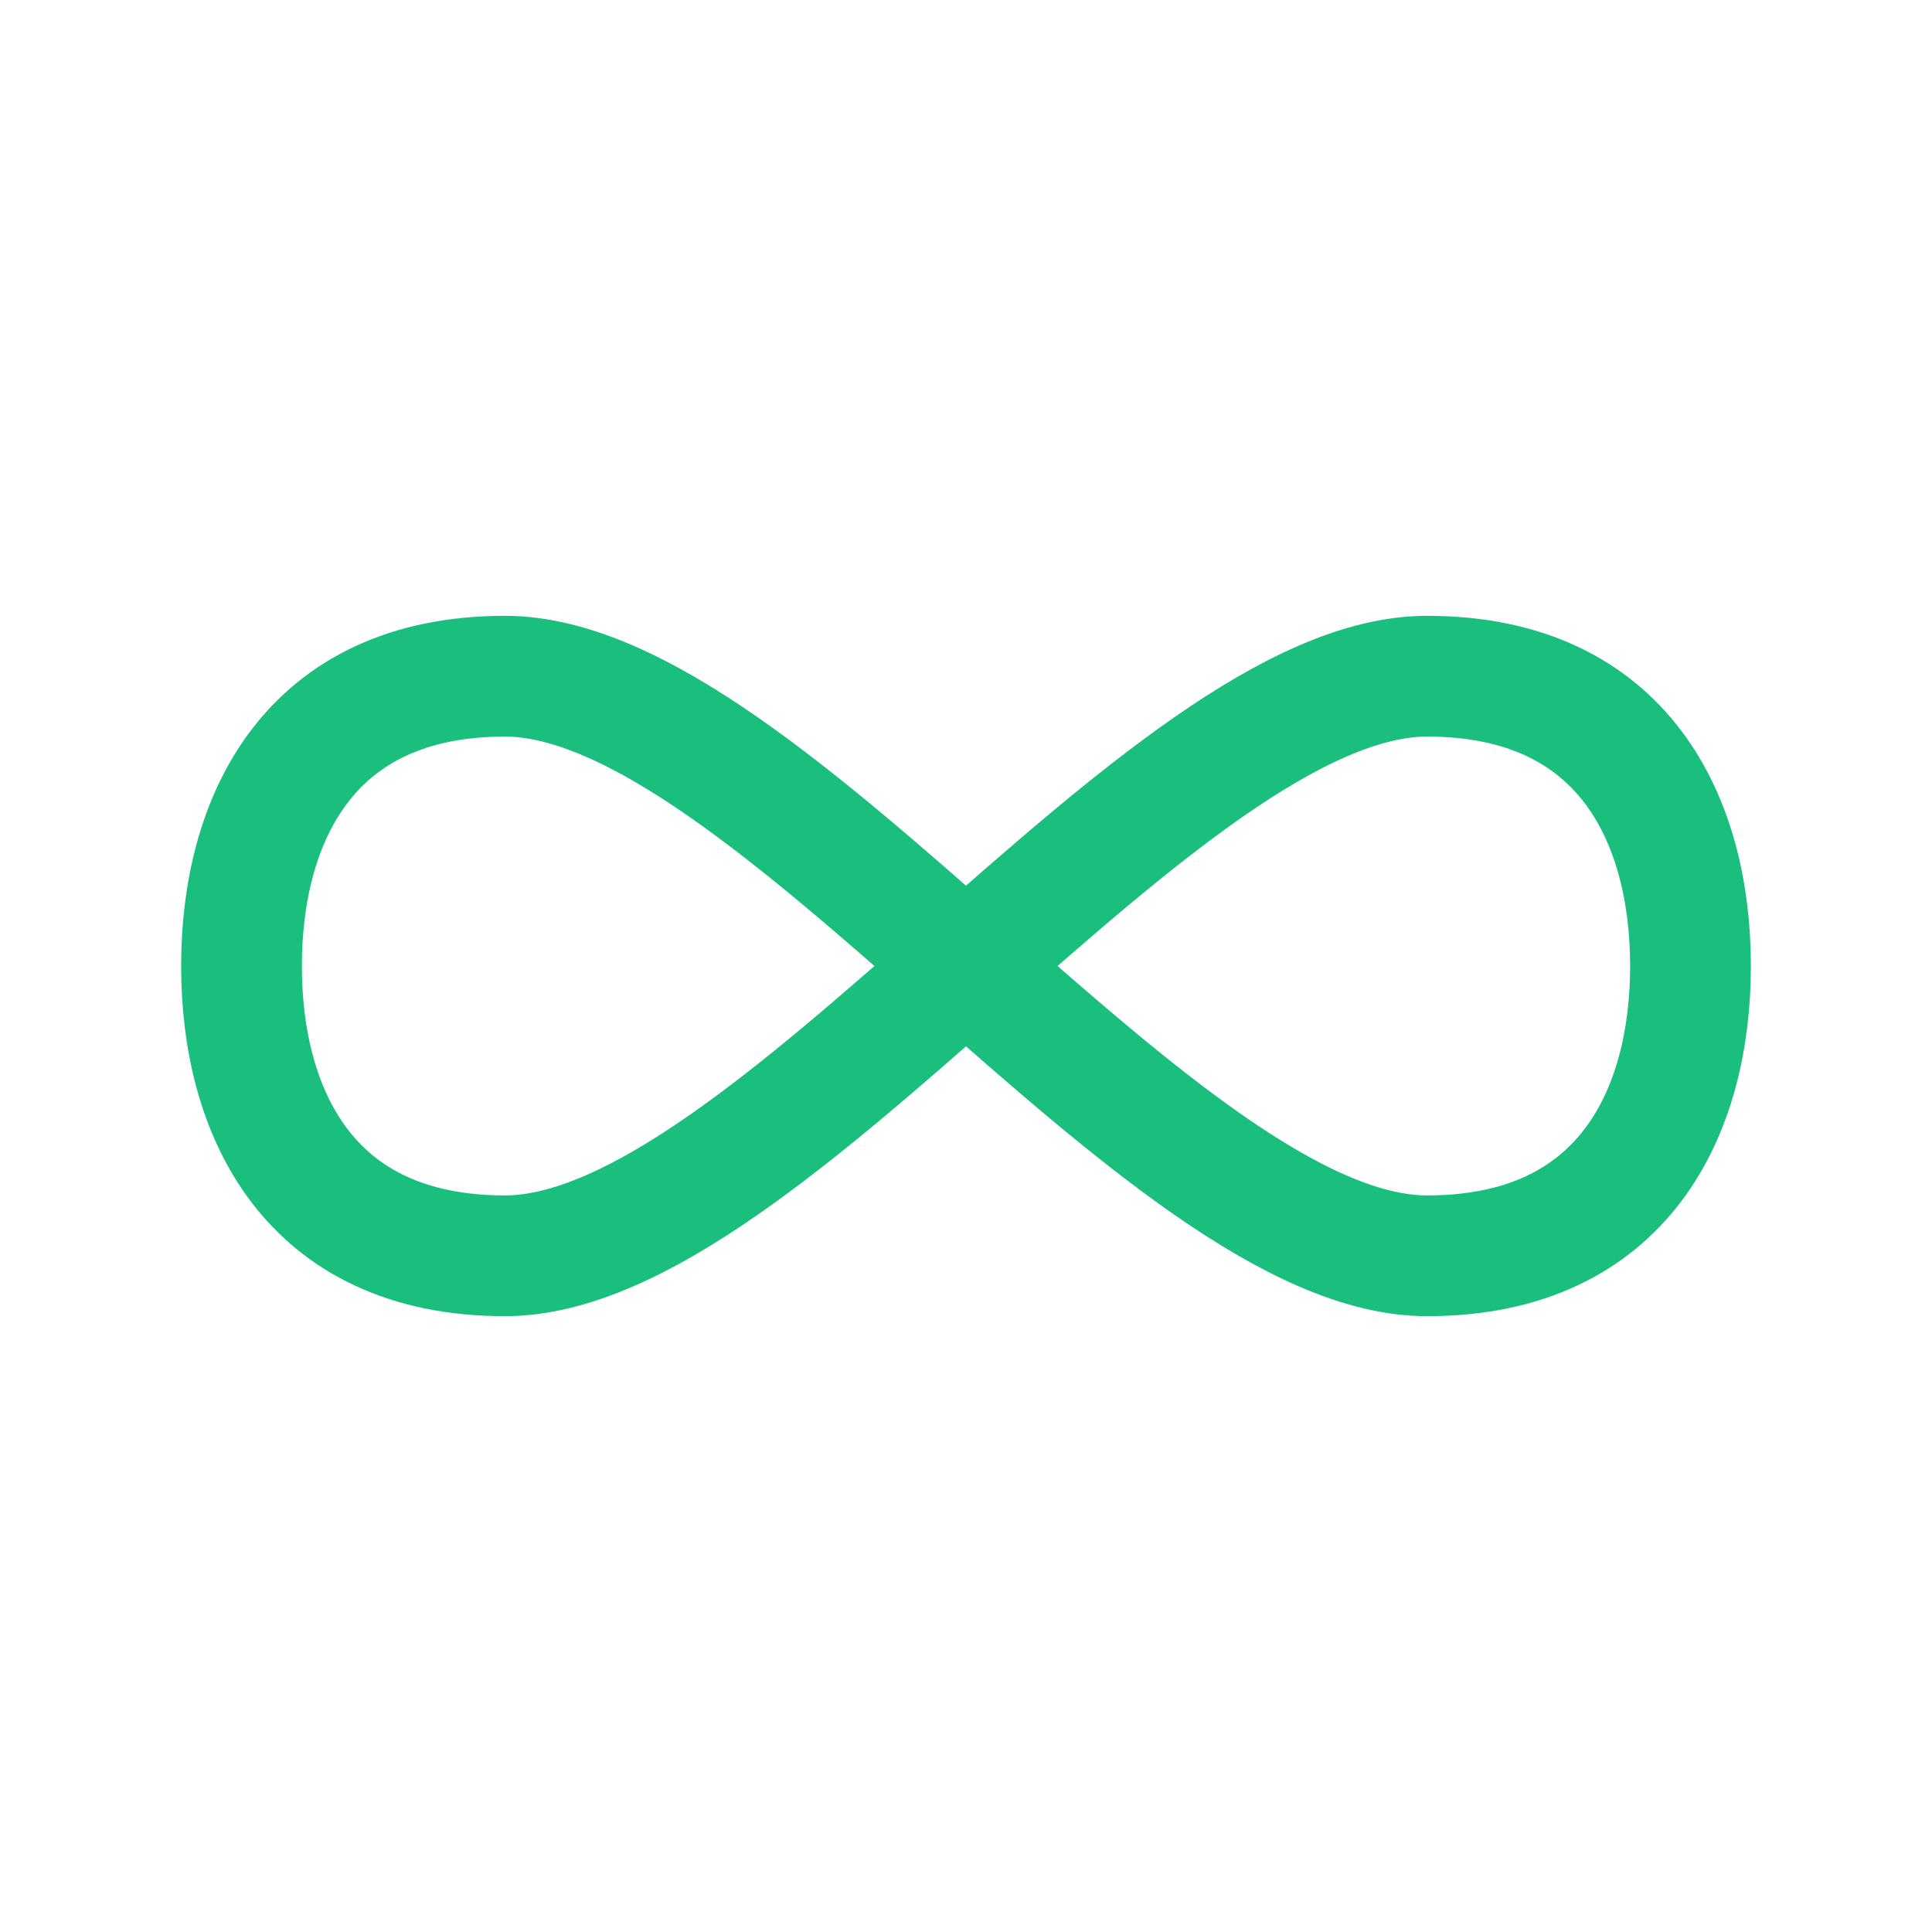 <svg width="32" height="32" viewBox="0 0 32 32" fill="none" xmlns="http://www.w3.org/2000/svg">
<path d="M8.363 20.8C5.092 20.8 4 18.4 4 16C4 13.6 5.092 11.2 8.363 11.2C12.728 11.2 19.272 20.8 23.637 20.8C26.908 20.8 28 18.4 28 16C28 13.6 26.908 11.2 23.637 11.2C19.272 11.2 12.728 20.8 8.363 20.8V20.8Z" stroke="#1ABF7E" stroke-width="2" stroke-linecap="round" stroke-linejoin="round"/>
</svg>
